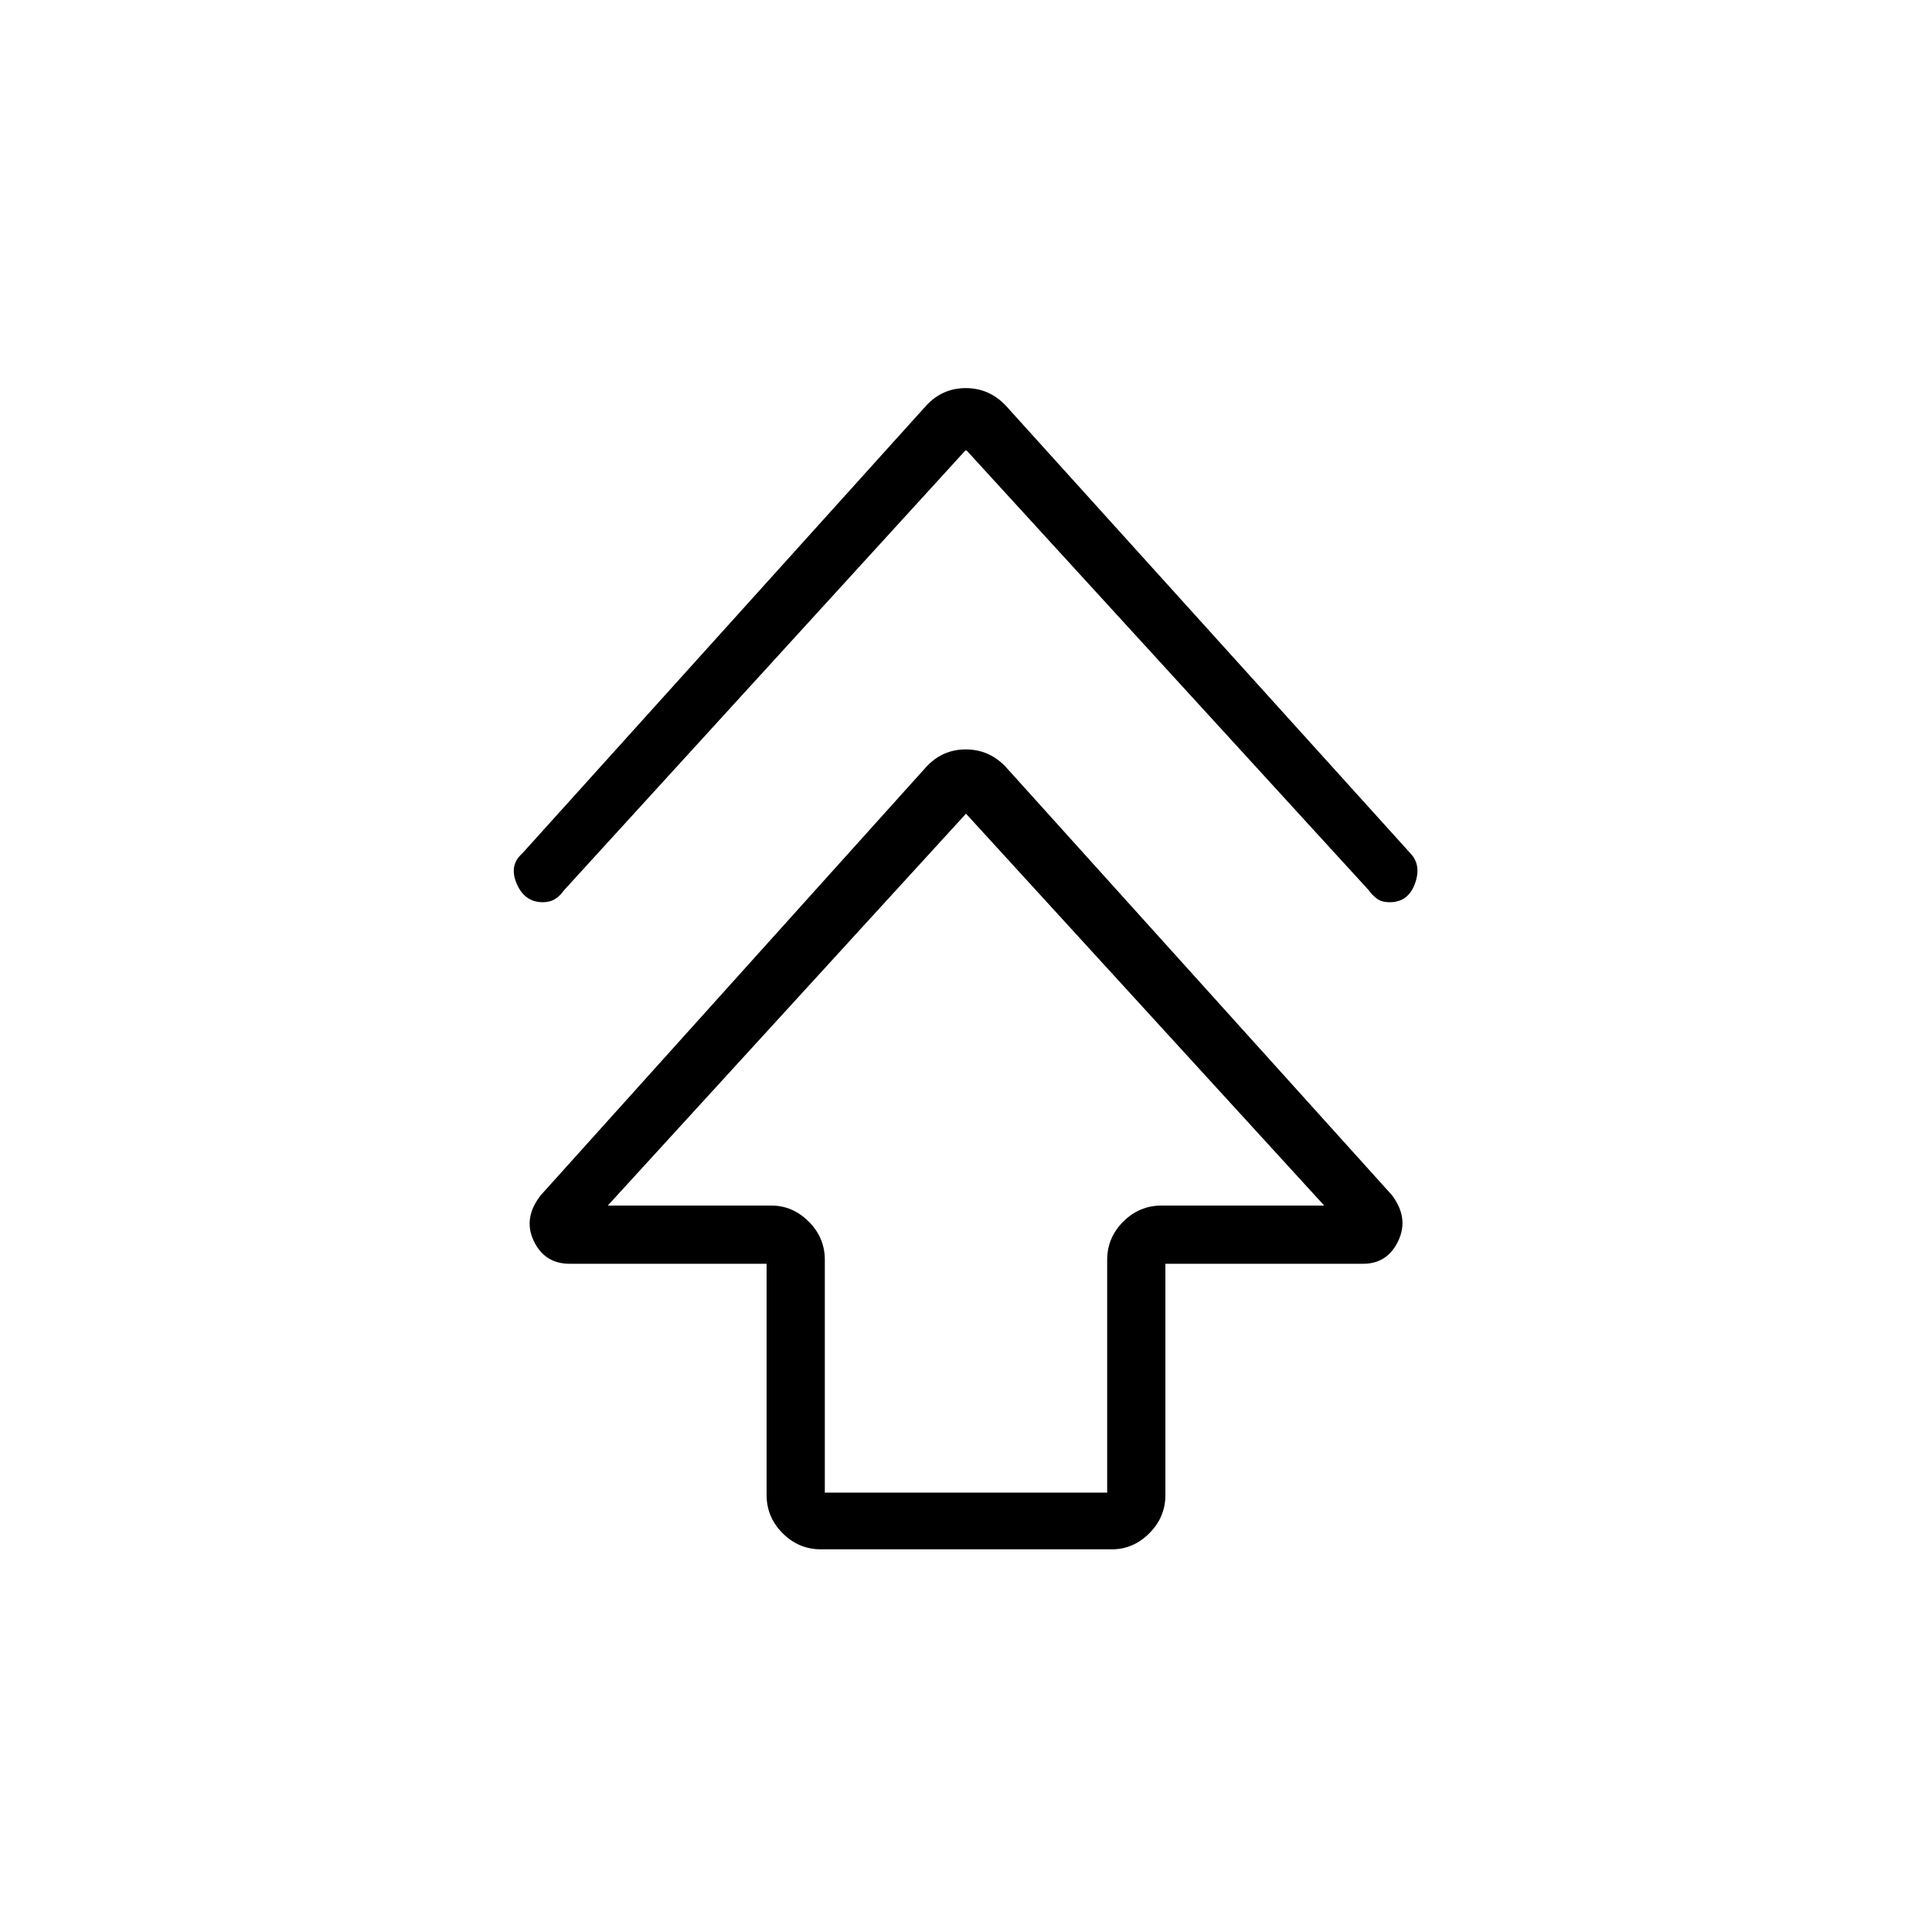 <svg xmlns="http://www.w3.org/2000/svg" height="20" viewBox="0 -960 960 960" width="20"><path d="M380.92-217.12v-114.92h-97.88q-12.42 0-17.83-11.36-5.4-11.37 3.51-22.72l191.66-212.96q8-8.54 19.52-8.54t19.72 8.54l192.04 212.96q8.53 11.35 3.13 22.72-5.41 11.36-17.44 11.36h-98.27v114.92q0 11-7.98 18.99-7.98 7.98-18.6 7.98H407.88q-11 0-18.98-7.98-7.98-7.99-7.98-18.99Zm28.93-1.19h140.3V-334q0-11 7.98-18.98 7.99-7.98 18.99-7.98H658L480-555.69 302-360.96h81.27q10.61 0 18.6 7.98 7.98 7.98 7.98 18.98v115.69ZM480-736.5 280.27-517.65q-1.84 2.69-4.4 4.32-2.57 1.64-6.12 1.64-9.06 0-13-9.18-3.94-9.17 2.75-15.05l200.88-222.7q8-8.53 19.52-8.53t19.72 8.53l201.26 222.7q5.54 5.88 2.18 15.05-3.37 9.18-12.51 9.18-4.2 0-6.64-1.96-2.44-1.96-3.79-4L480-736.5Zm0 375.54Z"/></svg>